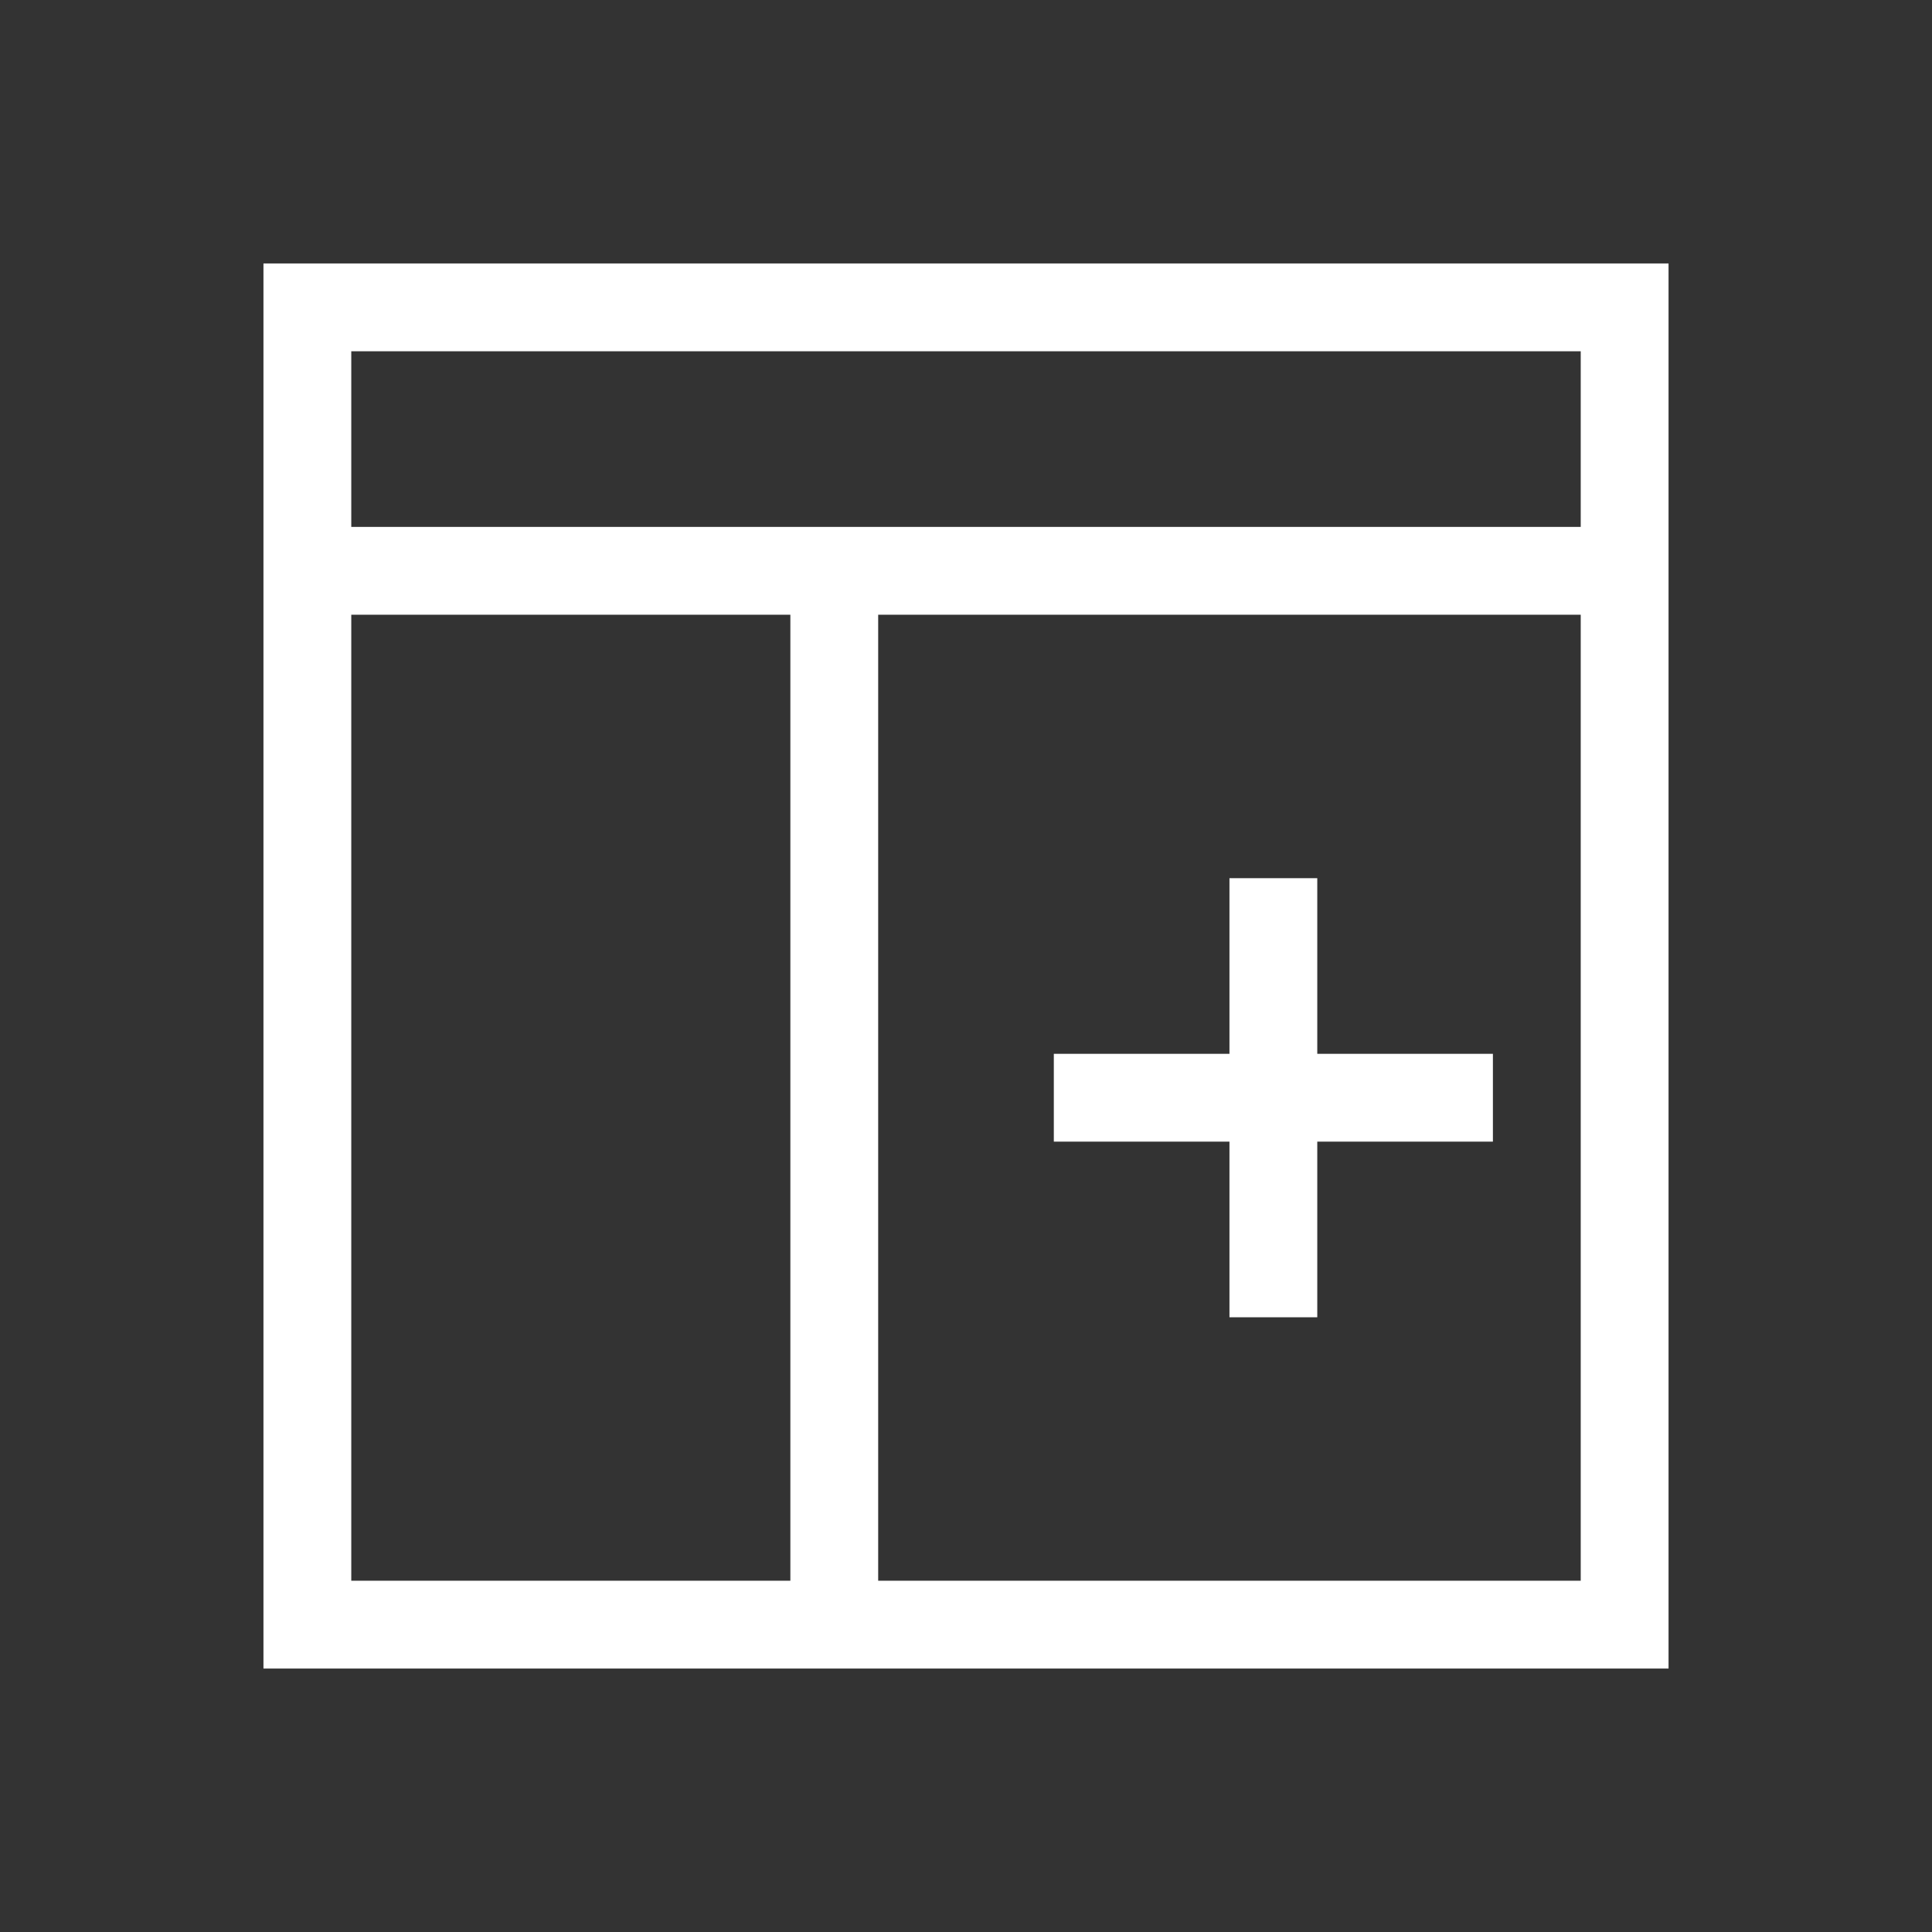 <svg xmlns="http://www.w3.org/2000/svg" xmlns:svg="http://www.w3.org/2000/svg" id="svg4359" width="22" height="22" version="1.1"><rect width="100%" height="100%" fill="#333333" stroke="none"/><g id="layer1" transform="translate(0,-26)"><path id="rect4123" fill="#fff" fill-opacity="1" stroke="none" d="M 3 3 L 3 4 L 3 6 L 3 7 L 3 19 L 4 19 L 9 19 L 10 19 L 18 19 L 19 19 L 19 18 L 19 7 L 19 6 L 19 4 L 19 3 L 18 3 L 4 3 L 3 3 z M 4 4 L 18 4 L 18 6 L 4 6 L 4 4 z M 4 7 L 9 7 L 9 18 L 4 18 L 4 7 z M 10 7 L 18 7 L 18 18 L 10 18 L 10 7 z M 14 10 L 14 12 L 12 12 L 12 13 L 14 13 L 14 15 L 15 15 L 15 13 L 17 13 L 17 12 L 15 12 L 15 10 L 14 10 z" opacity="1" transform="translate(0,26)"/></g></svg>